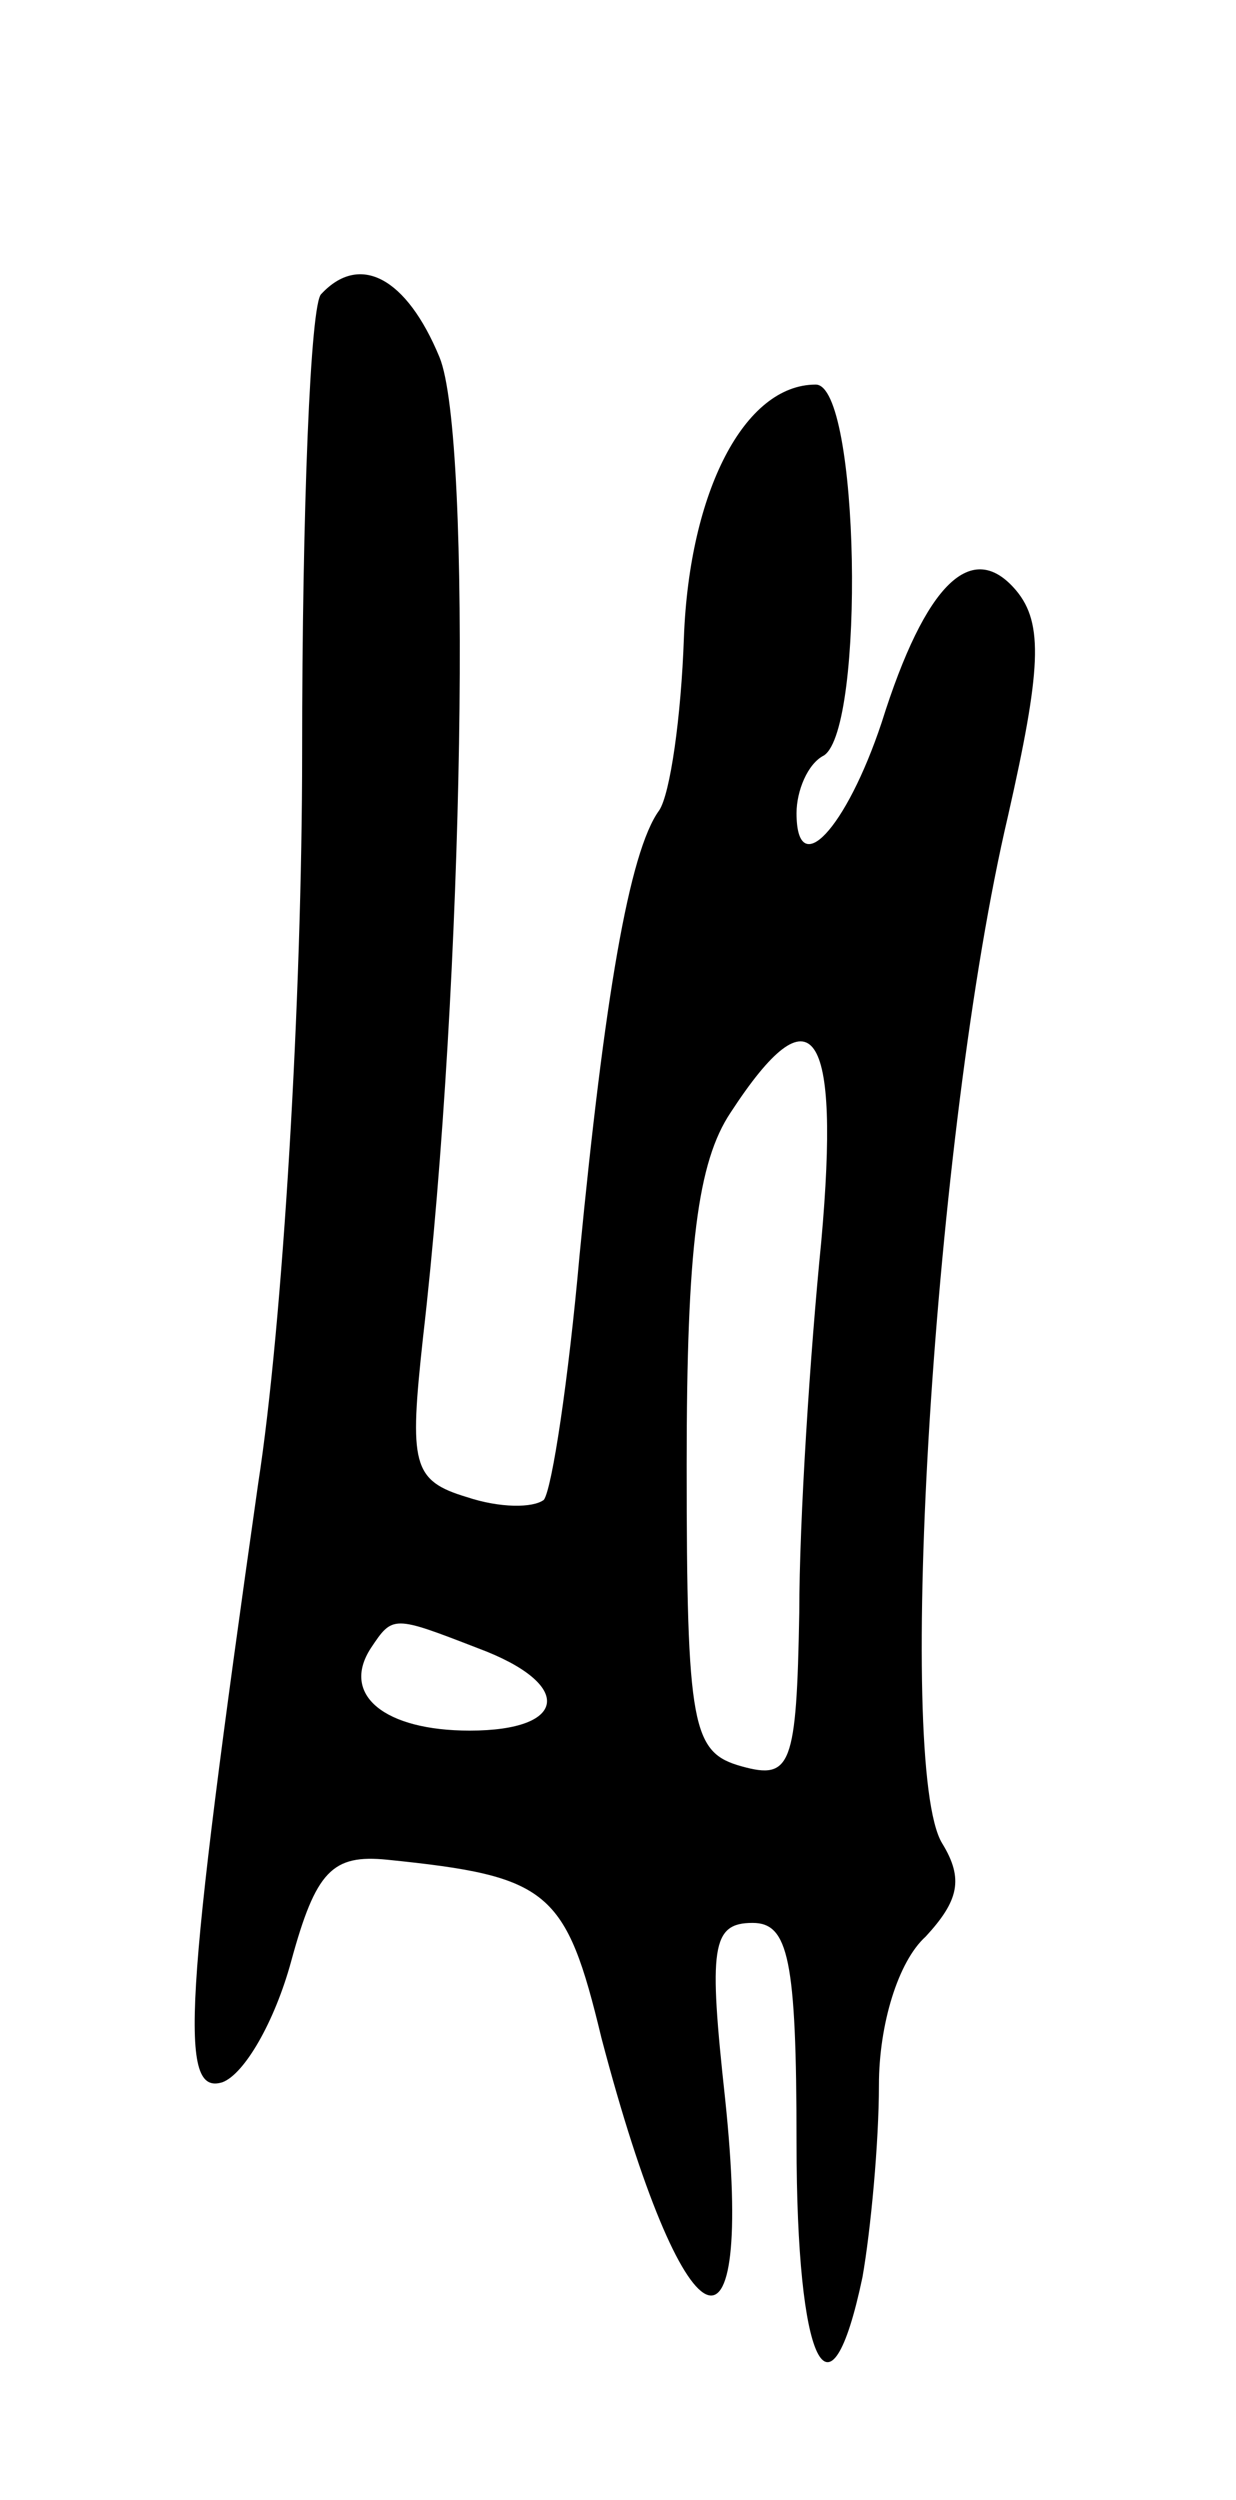 <svg version="1.0" xmlns="http://www.w3.org/2000/svg"
 width="45pt" height="91pt" viewBox="0 0 45 91"
 preserveAspectRatio="xMidYMid meet">
<g transform="translate(0,91) scale(0.1,-0.1)"
fill="#000000" stroke="none">
<path d="M117 803 c-4 -3 -7 -79 -7 -167 0 -89 -7 -208 -16 -266 -27 -190 -29
-223 -13 -218 8 3 19 22 25 44 9 33 15 39 35 37 59 -6 65 -11 78 -65 30 -114
56 -127 45 -22 -6 55 -5 64 10 64 13 0 16 -13 16 -80 0 -81 12 -106 24 -49 3
17 6 49 6 70 0 22 7 45 17 54 12 13 14 21 6 34 -17 28 -3 259 24 374 12 53 13
70 3 82 -16 19 -33 3 -49 -48 -13 -39 -31 -58 -31 -33 0 8 4 18 10 21 15 10
13 135 -3 135 -26 0 -46 -39 -48 -92 -1 -29 -5 -57 -9 -63 -11 -15 -20 -69
-29 -162 -4 -45 -10 -85 -13 -89 -4 -3 -16 -3 -28 1 -20 6 -21 12 -16 58 15
130 18 328 6 357 -12 29 -29 38 -43 23z m182 -345 c-4 -40 -8 -101 -8 -135 -1
-56 -3 -61 -21 -56 -18 5 -20 14 -20 110 0 79 4 110 16 128 30 46 40 31 33
-47z m-125 -148 c35 -13 33 -30 -3 -30 -31 0 -47 13 -36 30 8 12 8 12 39 0z"/>
</g>
</svg>
